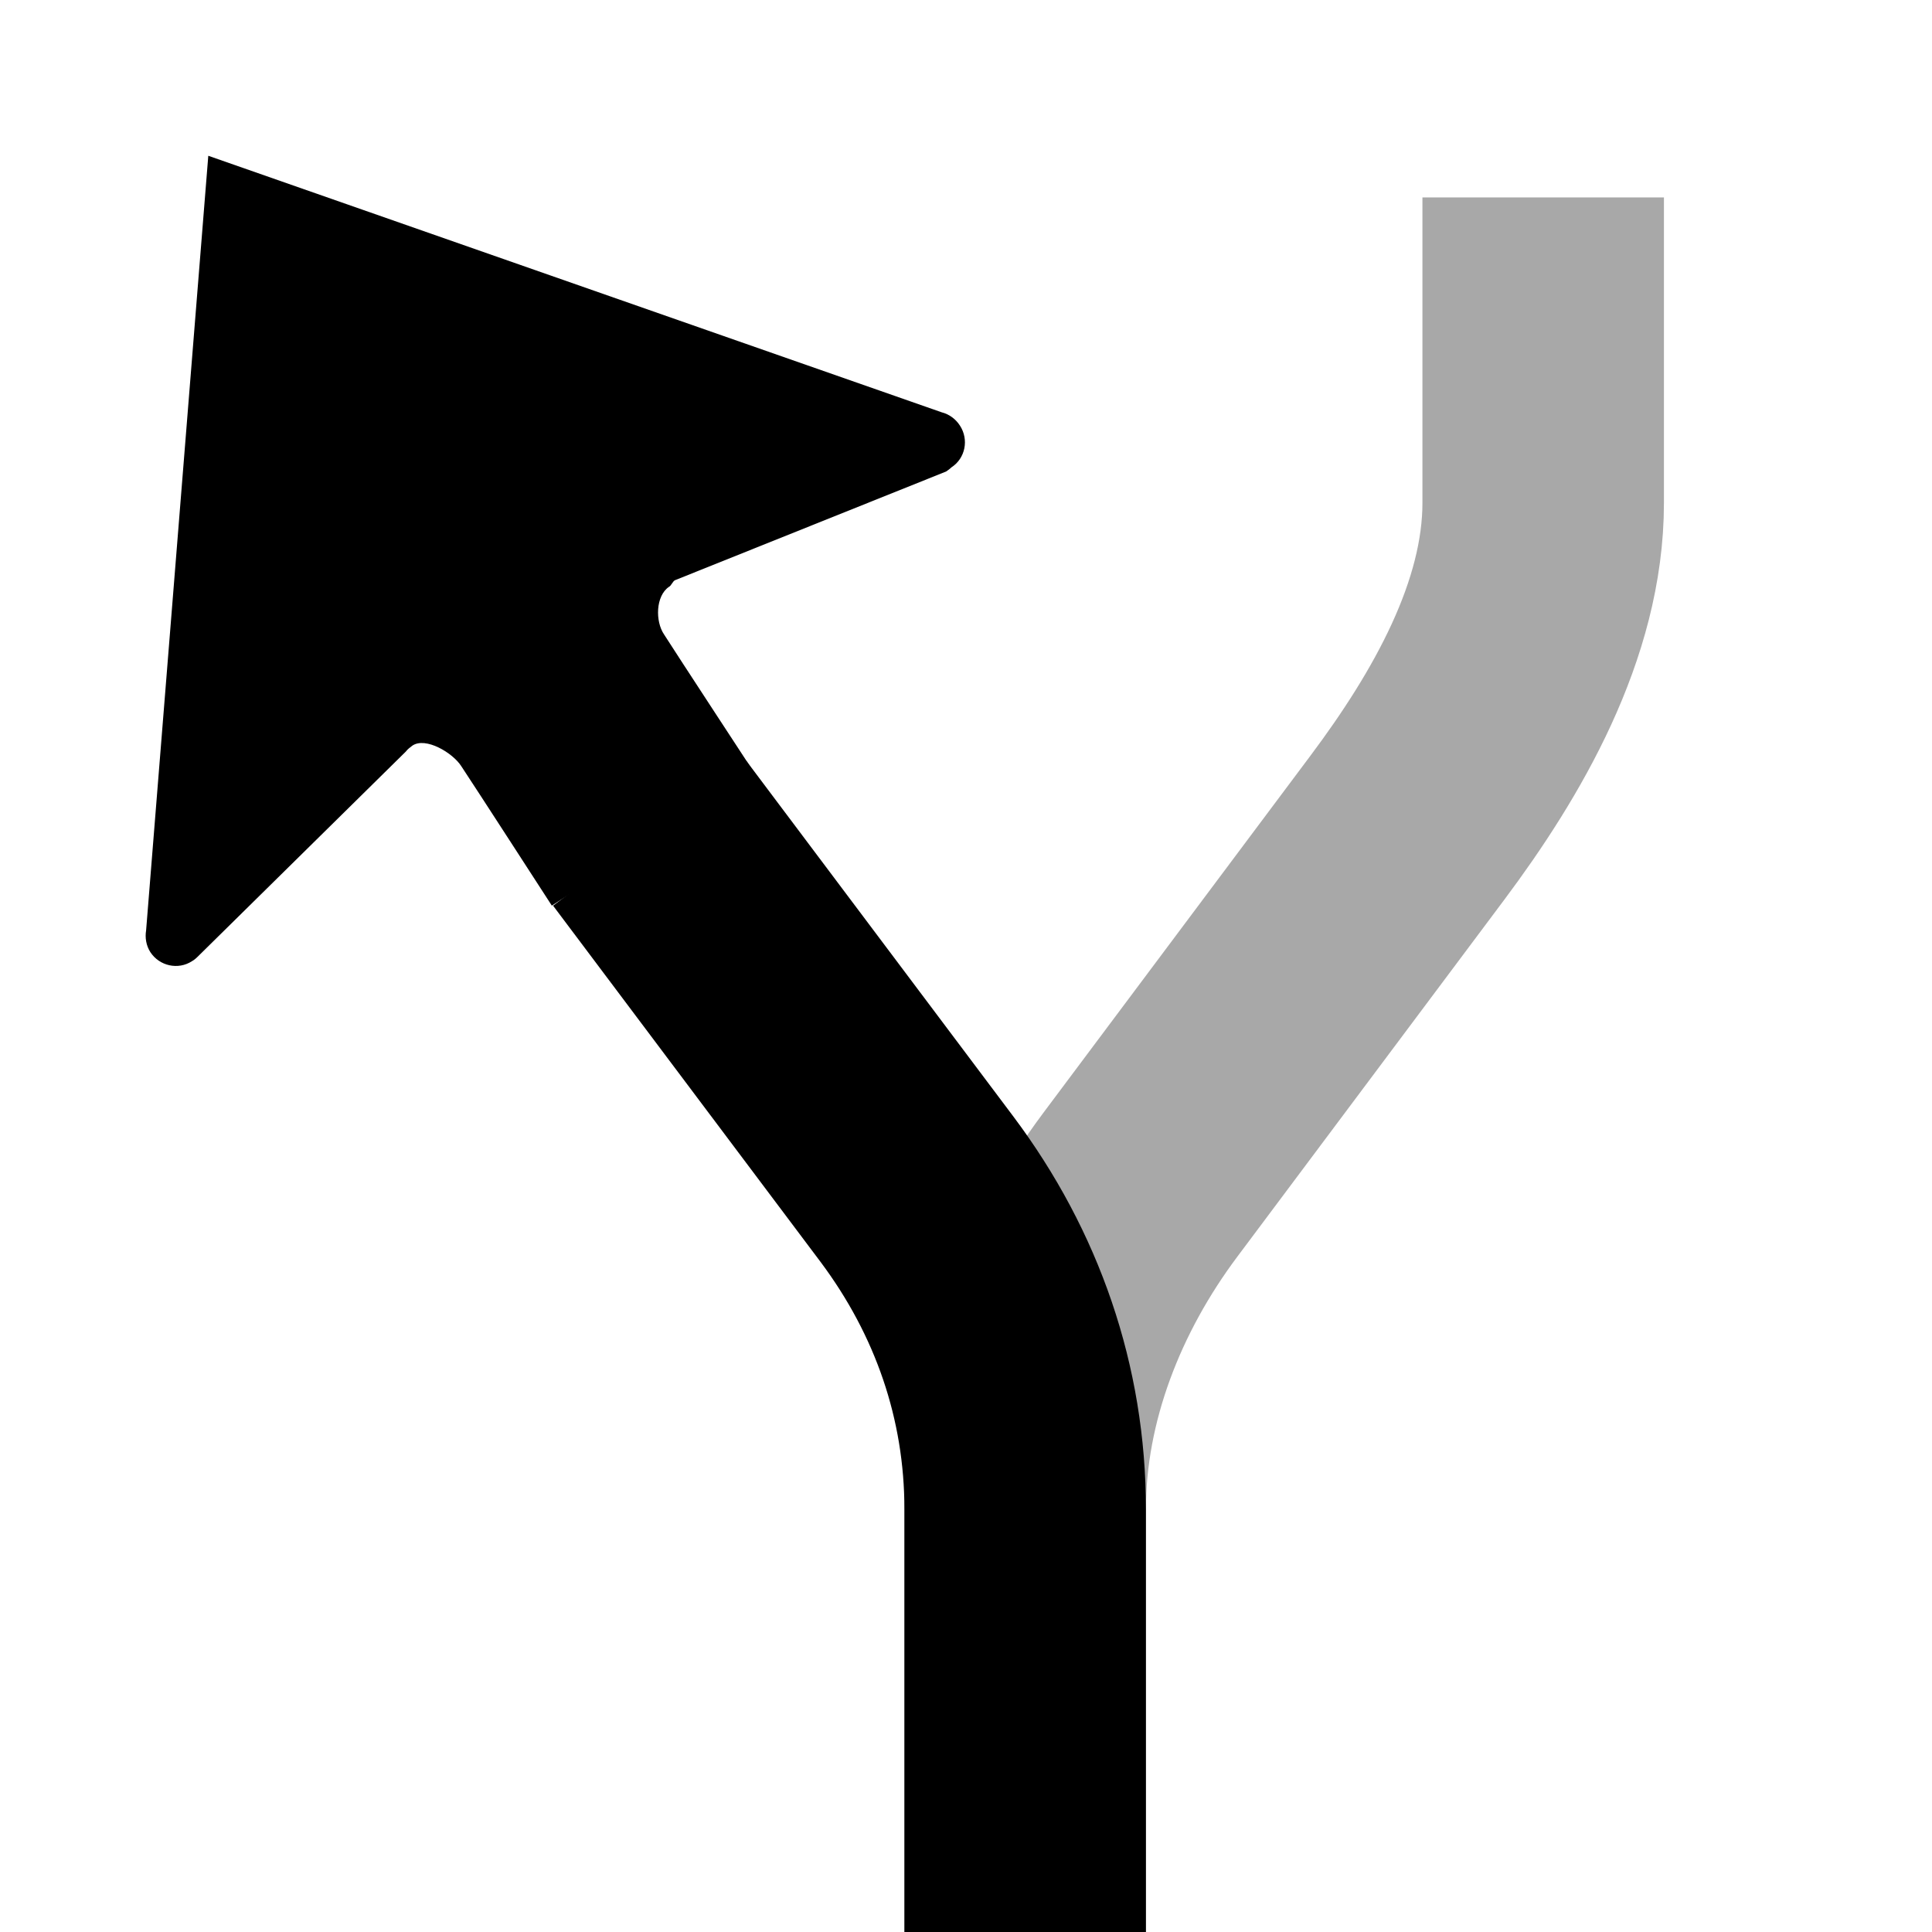<?xml version="1.0" ?>
<svg xmlns="http://www.w3.org/2000/svg" width="32" height="32" viewBox="0 0 32 32">
  <g transform="translate(12.99,16) scale(-1,1)">
    <path d="M -3.99,16 L -3.99,9 C -3.99,7.06 -4.74,5.17 -5.9,3.62 L -10.32,-2.29 C -11.48,-3.84 -12.57,-5.73 -12.57,-7.67 L -12.57,-12.73 " fill="none" stroke-linejoin="round" stroke-width="4" stroke="#A8A8A8ff"/>
    <path d="M 2.23,-2.2 L -2.2,3.7 C -3.36,5.25 -3.99,7.06 -3.99,9 L -3.99,16 " fill="none" stroke-linejoin="round" stroke-width="4" stroke="#000000ff"/>
    <path d="M -2.61,-9.17 L 9.54,-13.42 L 10.57,-0.59 C 10.59,-0.47 10.57,-0.34 10.5,-0.23 C 10.35,0 10.04,0.07 9.81,-0.08 C 9.77,-0.1 9.72,-0.15 9.72,-0.15 L 6.27,-3.55 C 6.24,-3.59 6.2,-3.62 6.16,-3.65 C 5.94,-3.8 5.49,-3.53 5.35,-3.31 C 5.15,-3.01 3.85,-1 3.85,-1 L 2.17,-2.09 L 0.49,-3.19 C 0.49,-3.19 1.8,-5.19 1.99,-5.49 C 2.14,-5.71 2.13,-6.13 1.91,-6.28 C 1.87,-6.3 1.85,-6.37 1.81,-6.39 L -2.68,-8.19 C -2.68,-8.19 -2.74,-8.23 -2.77,-8.26 C -3,-8.41 -3.06,-8.72 -2.91,-8.95 C -2.84,-9.06 -2.73,-9.14 -2.61,-9.17 Z" fill="#000000ff"/>
  </g>
</svg>
